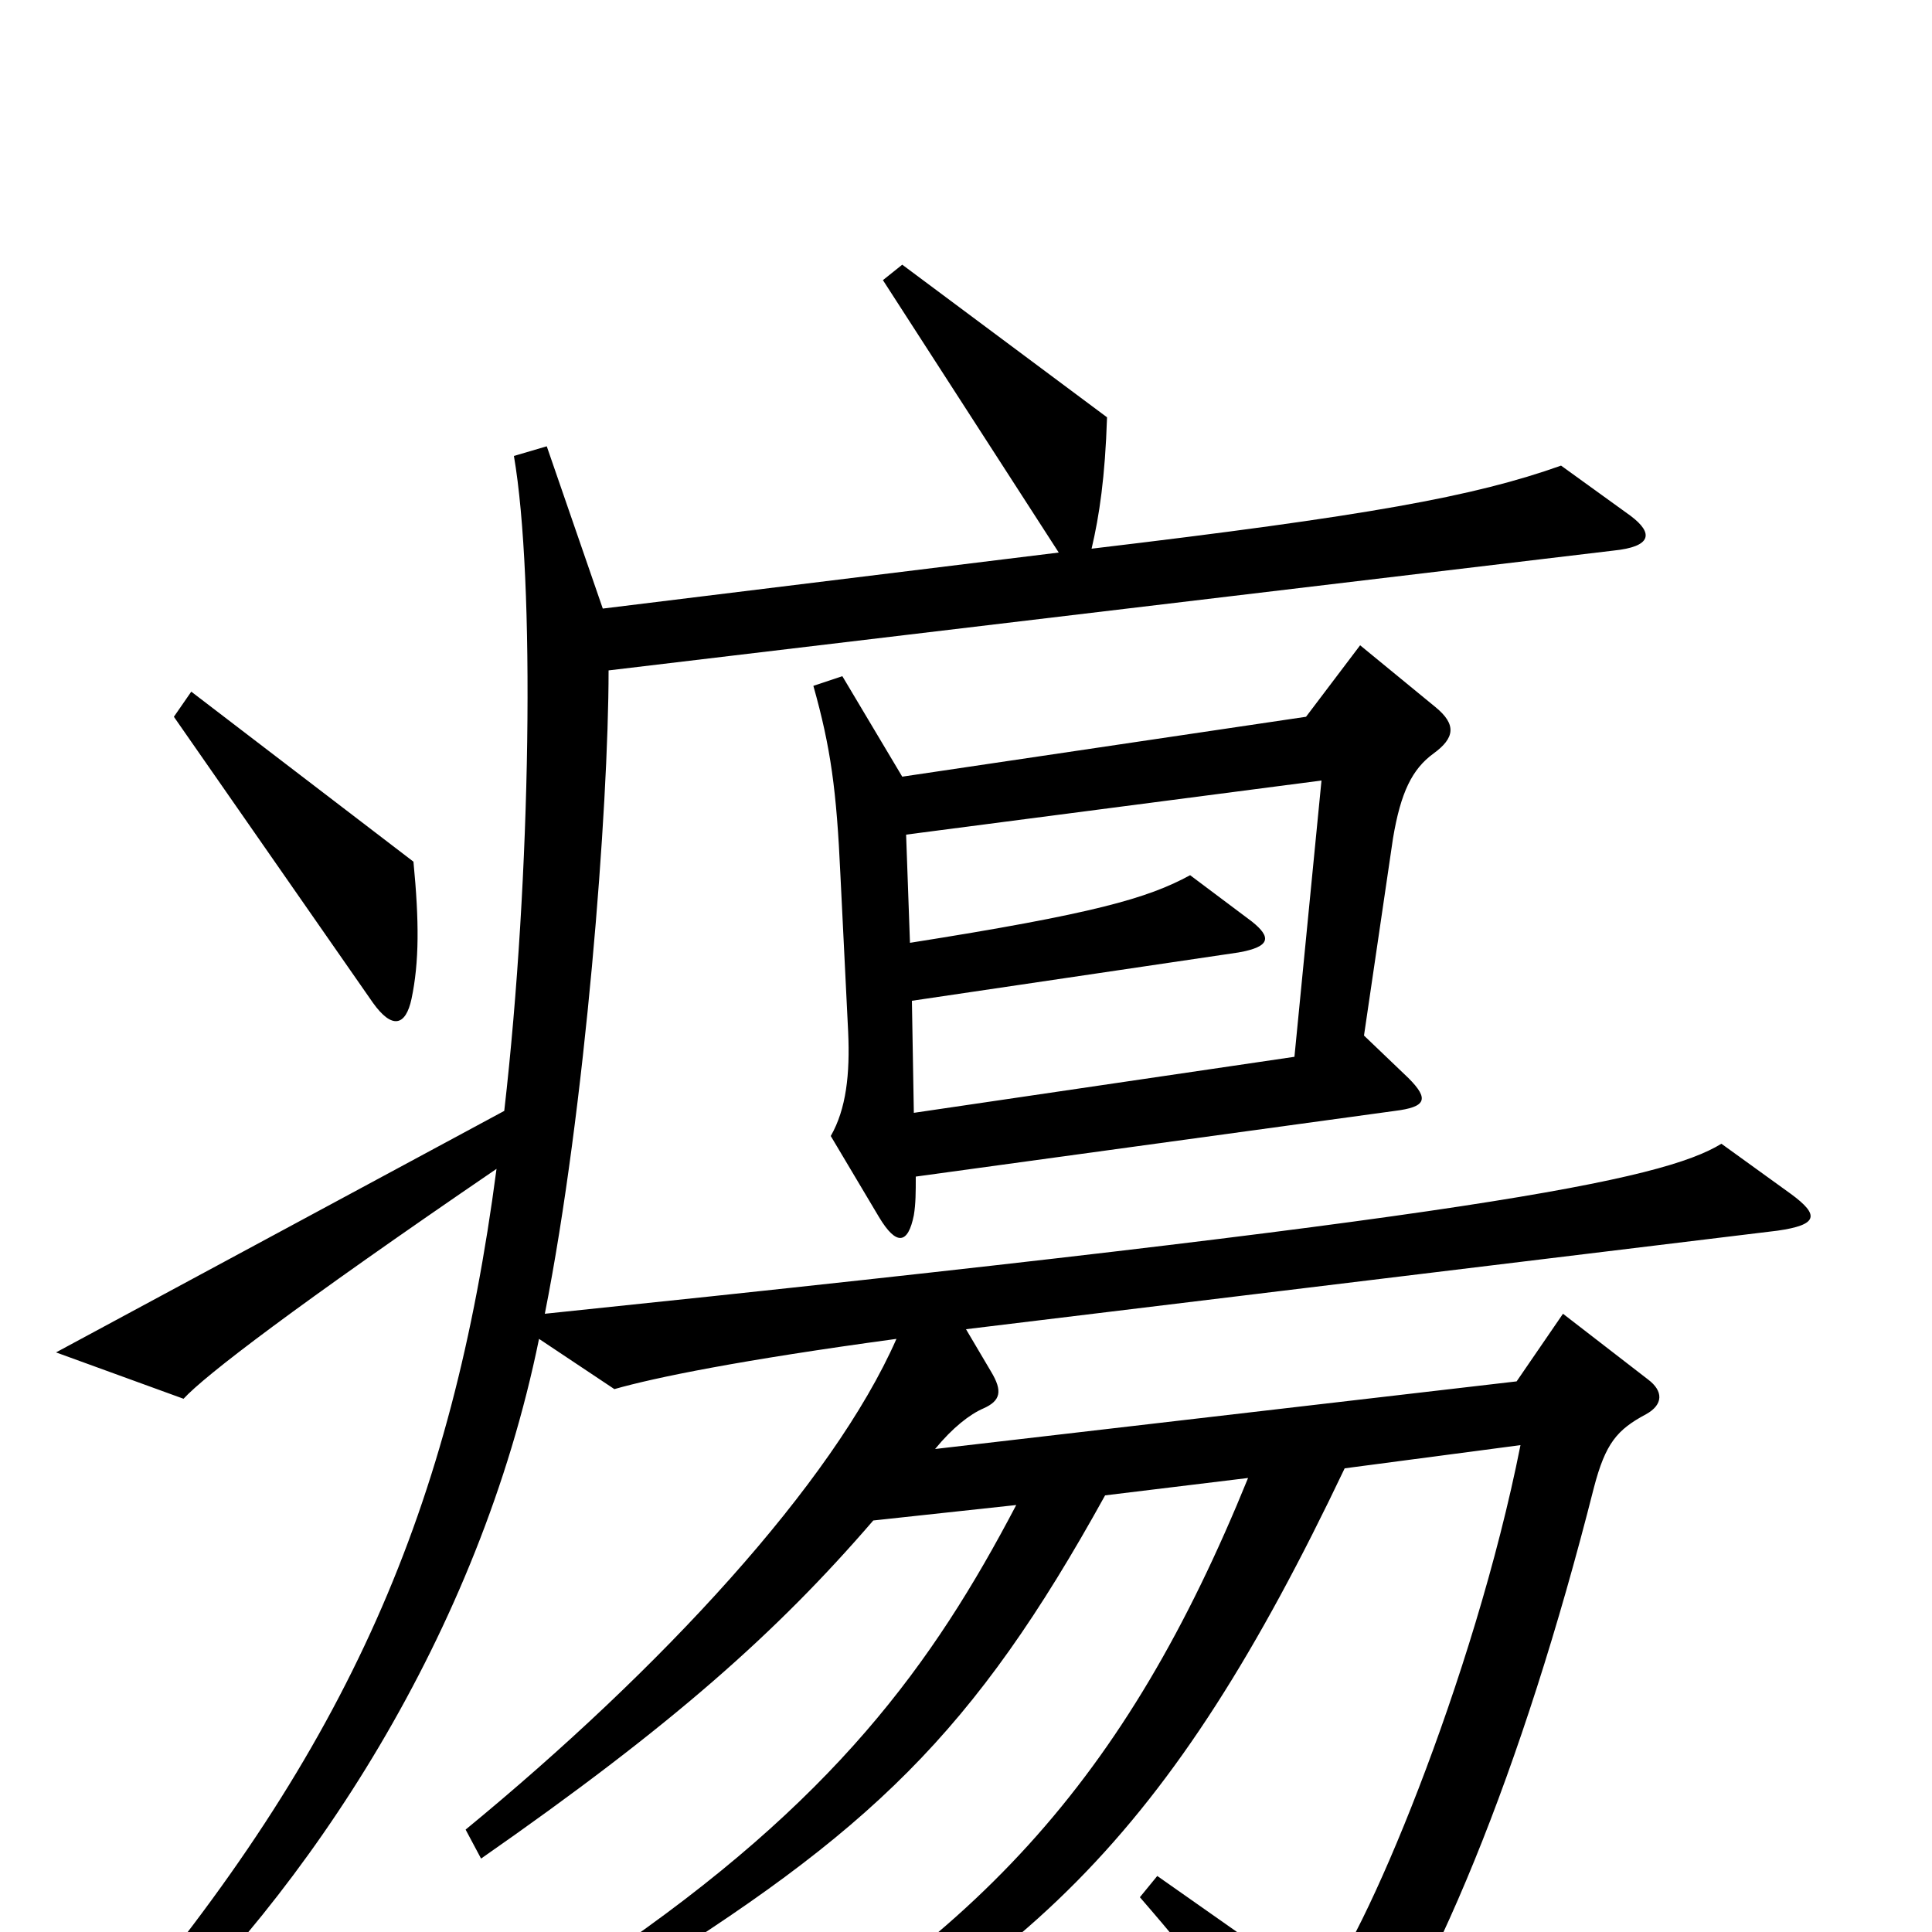 <svg xmlns="http://www.w3.org/2000/svg" viewBox="0 -1000 1000 1000">
	<path fill="#000000" d="M214 -554L99 -642L90 -629L193 -481C203 -467 210 -469 213 -483C217 -502 217 -523 214 -554ZM743 -634L704 -666L676 -629L467 -598L436 -650L421 -645C430 -613 433 -591 435 -547L439 -466C440 -444 438 -426 430 -412L455 -370C464 -355 470 -356 473 -371C474 -377 474 -383 474 -391L722 -425C738 -427 740 -431 729 -442L706 -464L721 -566C725 -590 731 -602 742 -610C753 -618 754 -625 743 -634ZM927 -382L891 -408C860 -389 765 -370 282 -320C303 -426 315 -582 315 -653L835 -715C855 -717 856 -724 844 -733L808 -759C763 -743 708 -733 565 -716C569 -733 572 -753 573 -784L467 -863L457 -855L548 -714L312 -685L283 -769L266 -764C277 -700 275 -547 261 -425L29 -300L95 -276C106 -288 153 -324 257 -395C234 -220 181 -96 56 51L69 63C160 -21 248 -155 279 -307L318 -281C339 -287 383 -296 464 -307C431 -232 342 -136 241 -53L249 -38C348 -107 402 -155 452 -213L526 -221C483 -139 432 -68 313 13L323 27C451 -52 504 -103 572 -226L646 -235C583 -80 505 8 349 90L355 105C530 26 606 -51 696 -240L787 -252C763 -131 705 7 683 30L599 -29L590 -18C623 20 644 48 673 92C680 102 686 103 693 94C741 31 788 -84 825 -230C831 -253 837 -260 852 -268C861 -273 861 -280 853 -286L809 -320L785 -285L484 -250C493 -261 502 -268 509 -271C518 -275 519 -280 513 -290L500 -312L920 -363C941 -366 942 -371 927 -382ZM684 -596L670 -453L473 -424L472 -482L641 -507C658 -510 658 -515 648 -523L616 -547C594 -535 566 -527 471 -512L469 -568Z"/>
</svg>